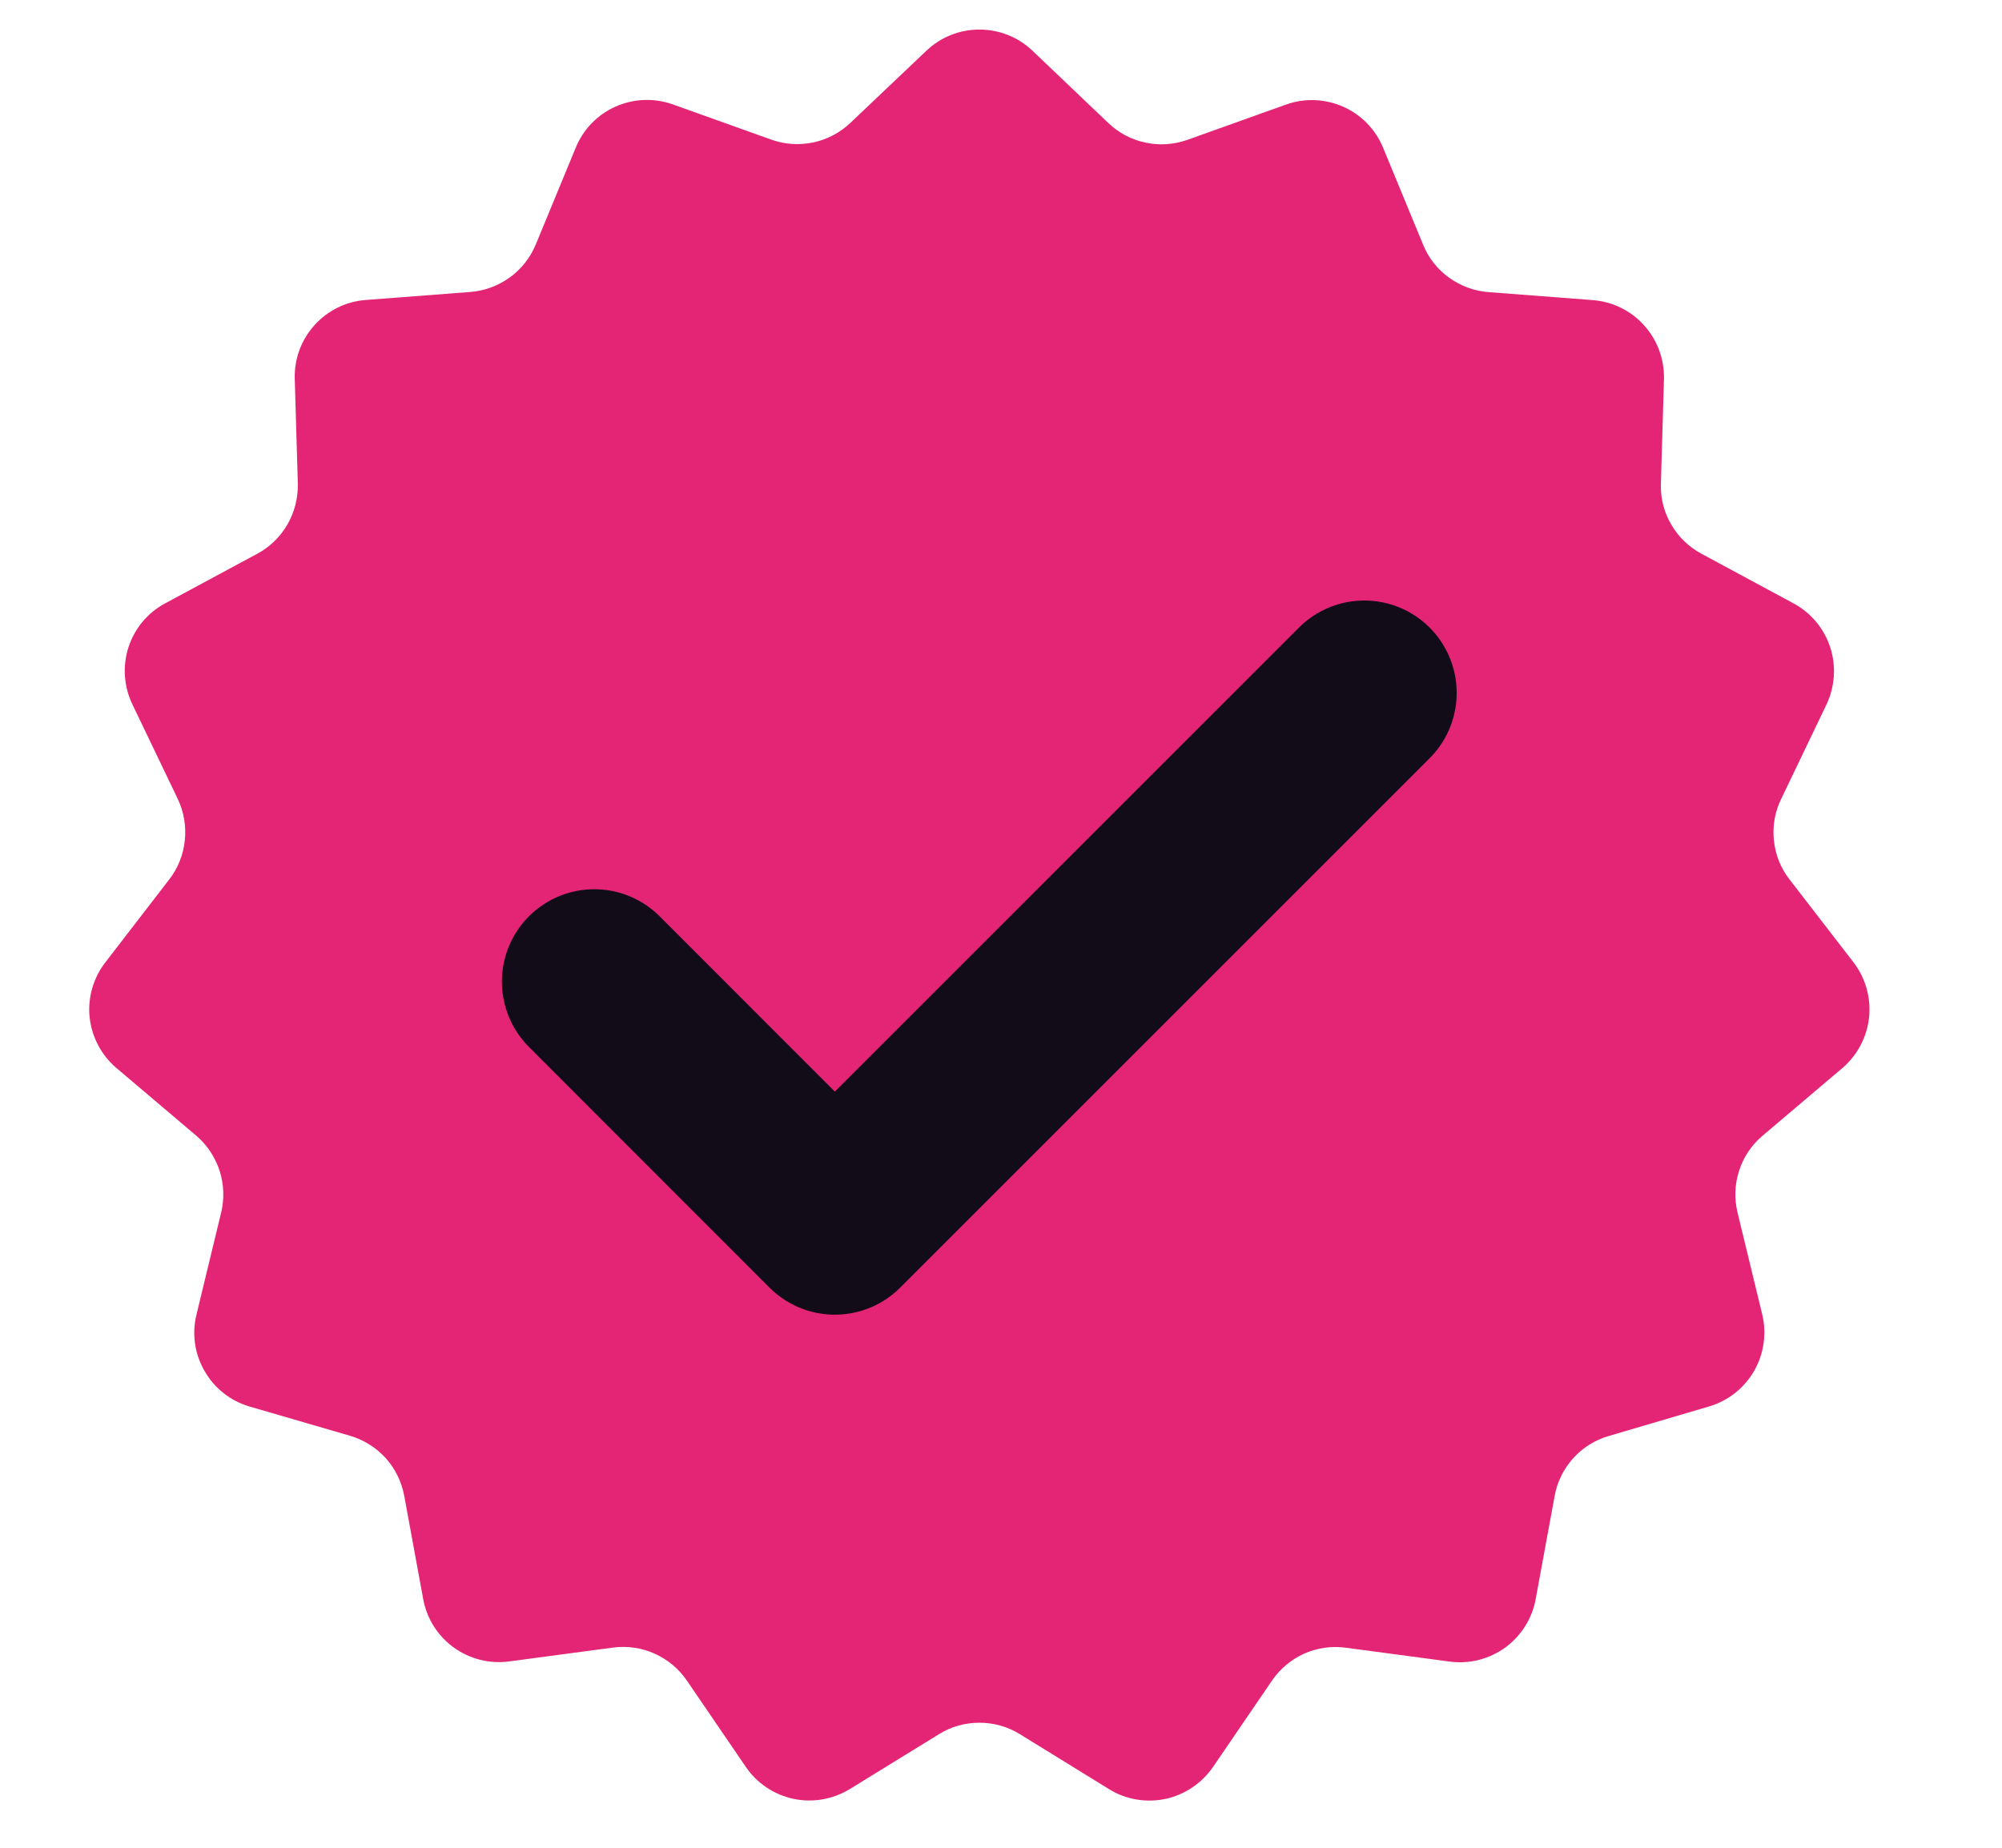 <svg width="13" height="12" viewBox="0 0 13 12" fill="none" xmlns="http://www.w3.org/2000/svg">
<path fill-rule="evenodd" clip-rule="evenodd" d="M6.015 0.33C6.108 0.241 6.231 0.192 6.36 0.192C6.488 0.192 6.612 0.241 6.705 0.33L7.197 0.799C7.264 0.863 7.347 0.907 7.438 0.926C7.529 0.946 7.623 0.939 7.711 0.908L8.351 0.679C8.471 0.636 8.604 0.641 8.722 0.693C8.839 0.745 8.932 0.84 8.981 0.959L9.241 1.589C9.276 1.675 9.334 1.749 9.409 1.803C9.484 1.857 9.572 1.89 9.665 1.897L10.343 1.949C10.471 1.959 10.59 2.017 10.676 2.113C10.762 2.208 10.808 2.333 10.805 2.462L10.785 3.142C10.782 3.235 10.805 3.326 10.852 3.406C10.898 3.486 10.966 3.552 11.048 3.596L11.647 3.919C11.76 3.98 11.845 4.082 11.885 4.205C11.924 4.327 11.915 4.46 11.86 4.576L11.566 5.189C11.525 5.272 11.509 5.365 11.519 5.458C11.528 5.55 11.563 5.638 11.62 5.711L12.036 6.25C12.114 6.352 12.15 6.48 12.137 6.607C12.123 6.735 12.061 6.853 11.964 6.936L11.445 7.376C11.374 7.436 11.321 7.515 11.293 7.603C11.264 7.691 11.261 7.786 11.283 7.876L11.443 8.536C11.473 8.661 11.454 8.793 11.39 8.904C11.326 9.015 11.221 9.098 11.098 9.134L10.446 9.326C10.357 9.352 10.277 9.402 10.215 9.471C10.153 9.54 10.111 9.625 10.095 9.716L9.972 10.385C9.949 10.511 9.878 10.624 9.774 10.7C9.67 10.775 9.541 10.808 9.414 10.791L8.74 10.701C8.648 10.688 8.554 10.702 8.469 10.739C8.385 10.777 8.312 10.838 8.26 10.914L7.877 11.475C7.804 11.581 7.693 11.656 7.567 11.683C7.442 11.709 7.31 11.687 7.201 11.619L6.622 11.262C6.543 11.213 6.452 11.188 6.36 11.188C6.267 11.188 6.176 11.213 6.098 11.262L5.518 11.619C5.408 11.686 5.277 11.709 5.151 11.682C5.026 11.655 4.915 11.581 4.843 11.475L4.46 10.914C4.407 10.837 4.335 10.777 4.25 10.739C4.165 10.701 4.072 10.688 3.98 10.7L3.306 10.79C3.178 10.807 3.049 10.774 2.946 10.699C2.842 10.624 2.771 10.511 2.748 10.385L2.625 9.715C2.608 9.624 2.567 9.539 2.505 9.47C2.443 9.402 2.363 9.351 2.275 9.325L1.622 9.135C1.498 9.099 1.393 9.017 1.329 8.905C1.264 8.794 1.245 8.662 1.276 8.537L1.436 7.875C1.458 7.785 1.454 7.691 1.426 7.603C1.397 7.515 1.345 7.436 1.275 7.376L0.756 6.936C0.658 6.853 0.596 6.735 0.582 6.607C0.569 6.48 0.605 6.352 0.684 6.25L1.1 5.71C1.156 5.637 1.191 5.55 1.2 5.458C1.21 5.366 1.194 5.273 1.155 5.19L0.86 4.575C0.804 4.459 0.795 4.326 0.834 4.204C0.874 4.081 0.959 3.979 1.073 3.918L1.673 3.595C1.754 3.551 1.821 3.485 1.867 3.405C1.913 3.325 1.936 3.233 1.934 3.141L1.914 2.461C1.91 2.332 1.956 2.207 2.042 2.112C2.128 2.016 2.248 1.957 2.377 1.948L3.055 1.896C3.147 1.889 3.235 1.856 3.31 1.802C3.385 1.748 3.443 1.674 3.479 1.588L3.739 0.958C3.788 0.839 3.88 0.744 3.998 0.692C4.115 0.64 4.248 0.635 4.369 0.678L5.009 0.907C5.096 0.938 5.19 0.944 5.281 0.925C5.372 0.906 5.456 0.861 5.523 0.797L6.015 0.33Z" fill="#E42575"/>
<path d="M8.859 4.5L5.421 7.938L3.859 6.375" stroke="#120C18" stroke-width="1.2" stroke-linecap="round" stroke-linejoin="round"/>
</svg>

